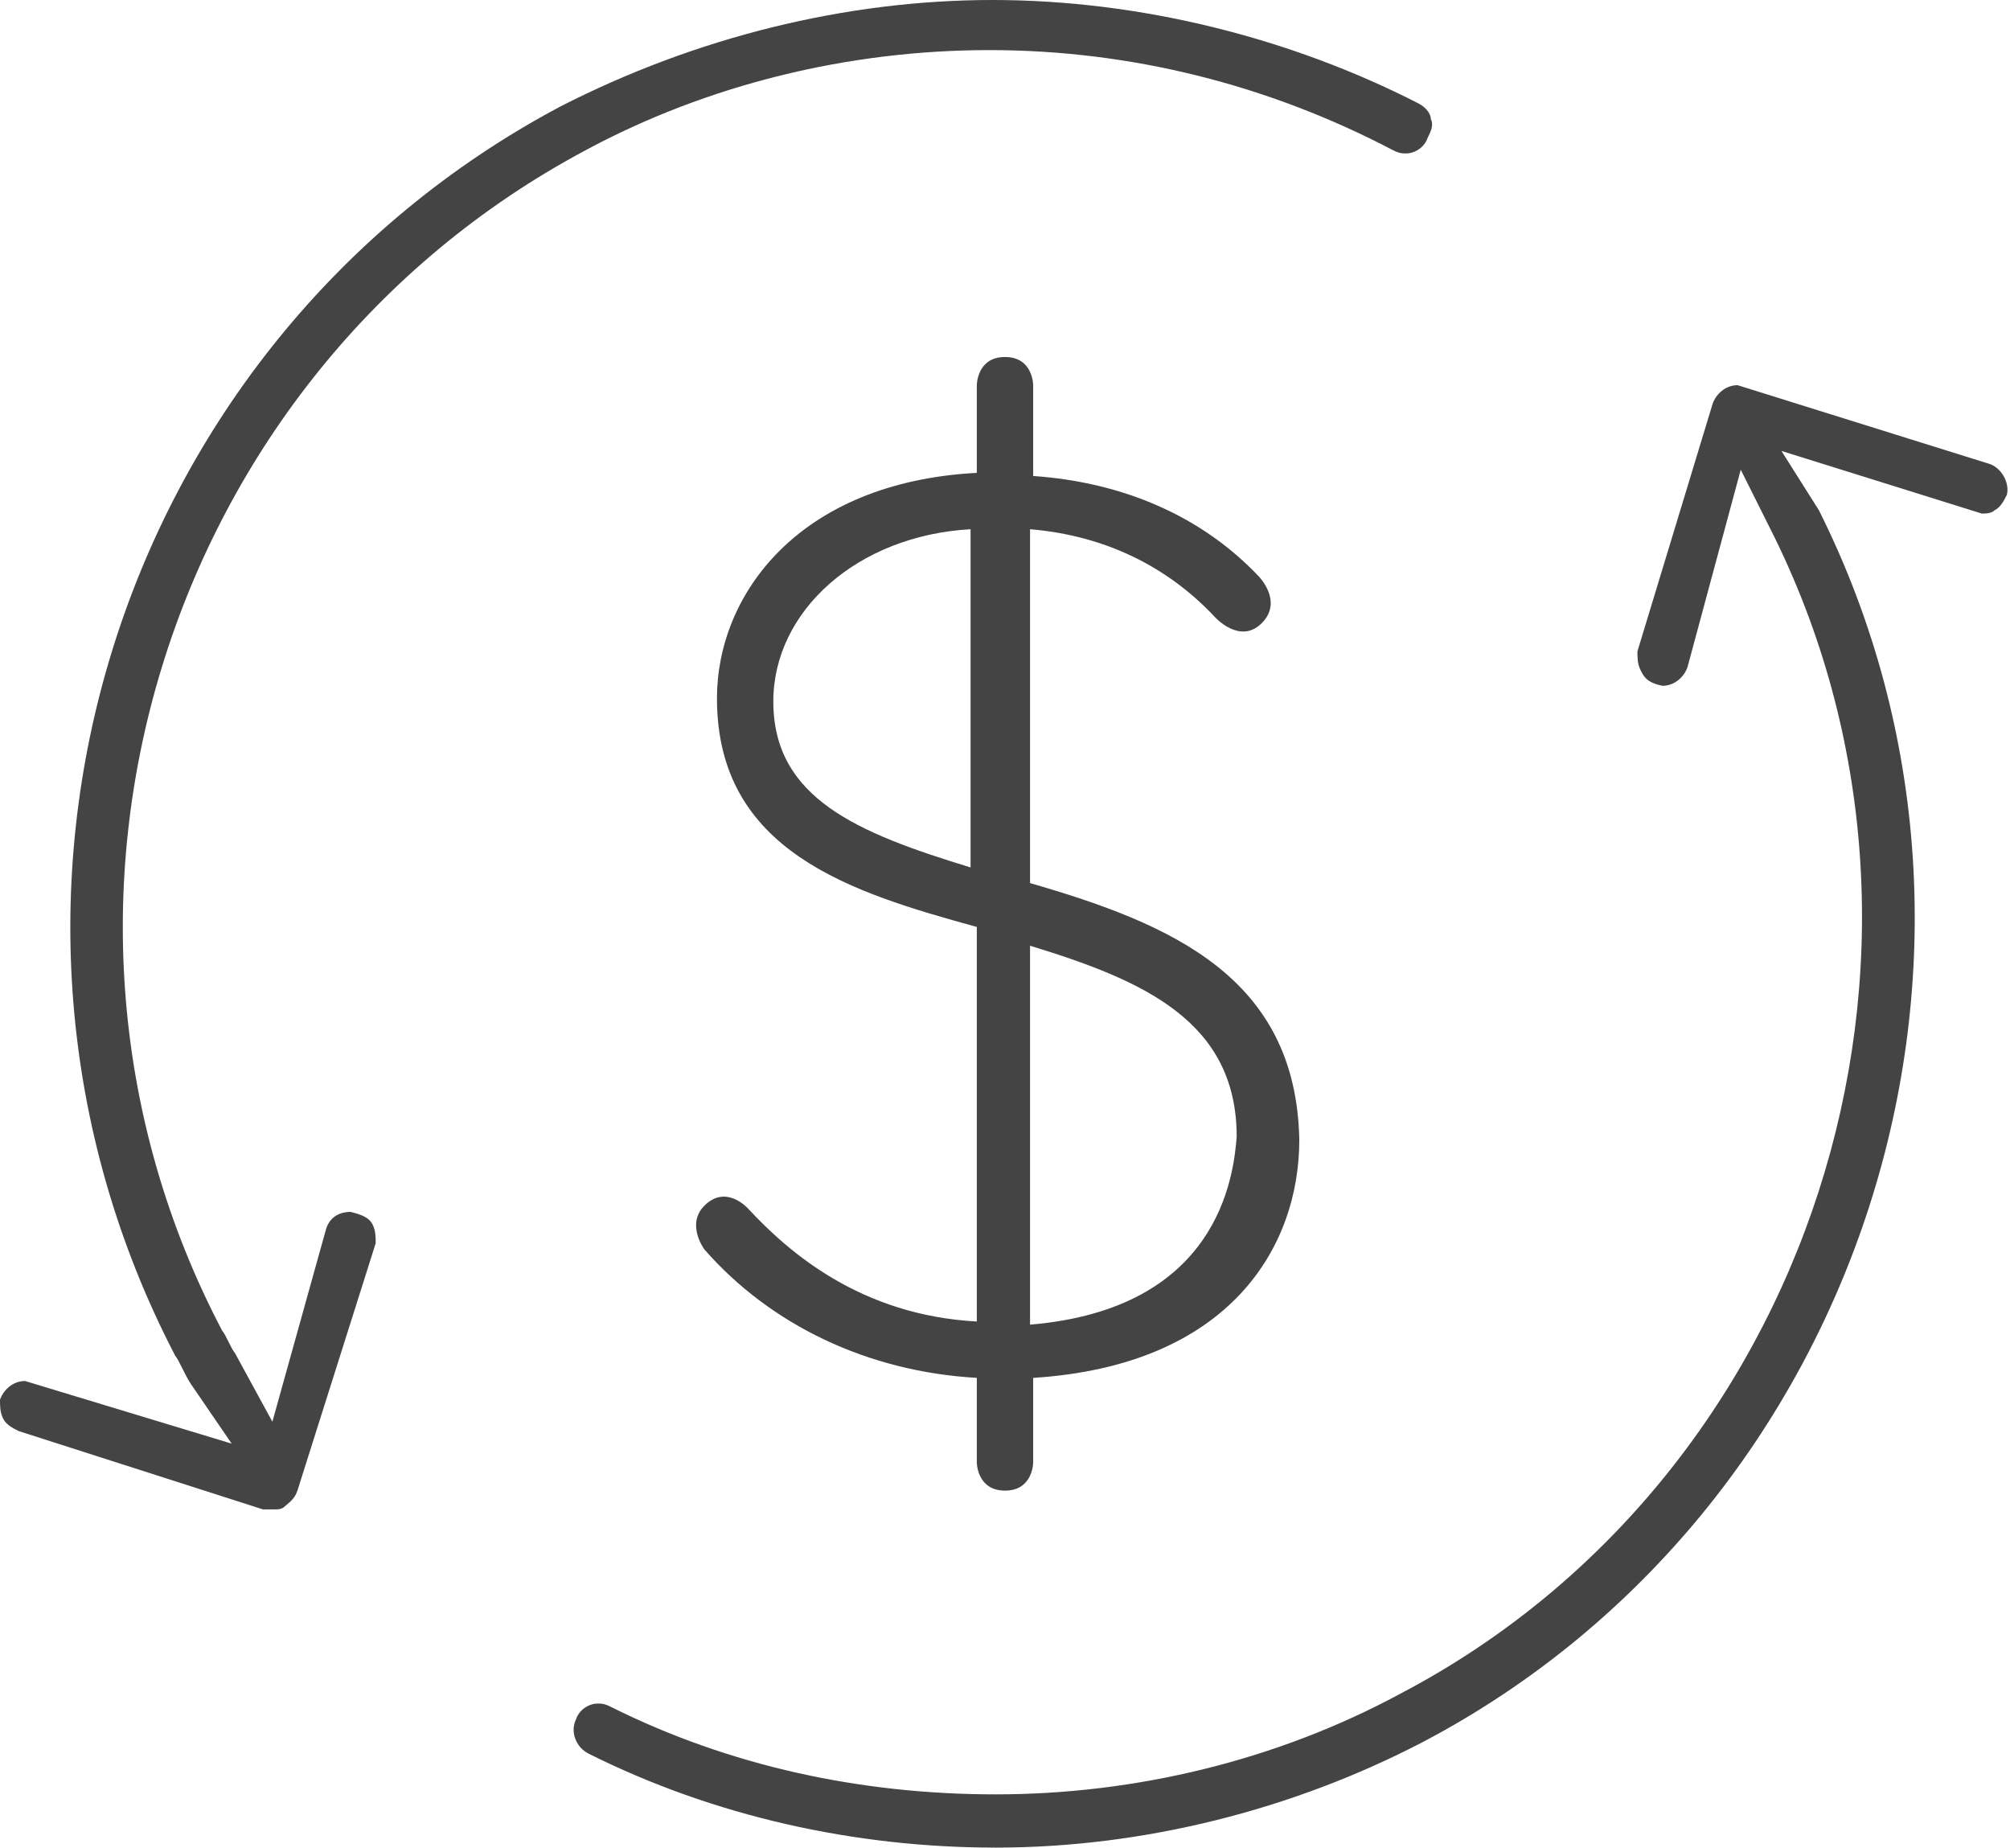 <svg id="Layer_1" xmlns="http://www.w3.org/2000/svg" viewBox="0 0 64.2 59"><style>.st0{fill:#444444;}</style><path class="st0" d="M32.9 28.2V16.9c2.4.2 4.4 1.2 5.9 2.8 0 0 .8.9 1.5.2s-.1-1.5-.1-1.5c-1.8-1.9-4.3-3-7.2-3.2v-2.9s0-.9-.9-.9-.9.9-.9.9v2.8c-5.7.3-8.3 3.9-8.3 7.2 0 4.9 4.3 6.2 8.3 7.3v12.6c-3.7-.2-6-2.2-7.3-3.6 0 0-.7-.8-1.4-.1-.6.6 0 1.4 0 1.4 2.1 2.4 5.2 3.9 8.7 4.1v2.7s0 .9.9.9.9-.9.9-.9V44c6.3-.4 8.5-4.2 8.5-7.6-.1-5.2-4.1-6.9-8.6-8.2zm-1.9-.5c-3.6-1.1-6.3-2.2-6.3-5.3 0-2.9 2.7-5.3 6.3-5.5v10.8zm1.9 14.6V30.2c3.6 1.1 6.6 2.4 6.6 6.1-.1 1.3-.6 5.5-6.6 6z"/><path class="st0" d="M8.7 45.4l1.7-6.1c.1-.4.4-.6.8-.6.4.1.6.2.7.4.1.2.1.4.1.6l-2.5 7.9c-.1.3-.3.4-.4.5-.1.1-.2.1-.4.1h-.3L.6 45.7c-.2-.1-.4-.2-.5-.4-.1-.2-.1-.4-.1-.6.1-.3.4-.6.8-.6l6.6 2-1.3-1.9c-.2-.3-.4-.8-.5-.9-7.5-14.4-2-32.3 12.3-39.9C22.2 1.2 27 0 31.7 0s9.5 1.2 13.6 3.3c.2.1.4.3.4.5.1.2 0 .4-.1.6-.1.3-.4.5-.7.5-.1 0-.2 0-.4-.1-4-2.1-8.4-3.2-12.9-3.2s-9 1.1-12.9 3.2C5.2 12 0 29 7.1 42.5c.1.1.3.6.4.7l1.2 2.2zM31.8 59c-4.5 0-9-1-13-3-.4-.2-.6-.7-.4-1.1.1-.3.4-.5.7-.5.1 0 .2 0 .4.1 3.8 1.9 8 2.8 12.3 2.8 4.5 0 9-1.1 12.9-3.2 13.2-6.9 18.5-23.6 12-36.9L55.6 15l-1.7 6.3c-.1.3-.4.6-.8.6-.5-.1-.6-.3-.7-.5-.1-.2-.1-.4-.1-.6l2.4-7.9c.1-.3.4-.6.8-.6l8 2.5c.4.1.7.6.6 1-.1.2-.2.4-.4.5-.1.1-.3.1-.4.1l-6.4-2 1.2 1.9c7.1 14.2 1.4 31.9-12.6 39.3-4.2 2.2-9 3.4-13.7 3.4z"/></svg>